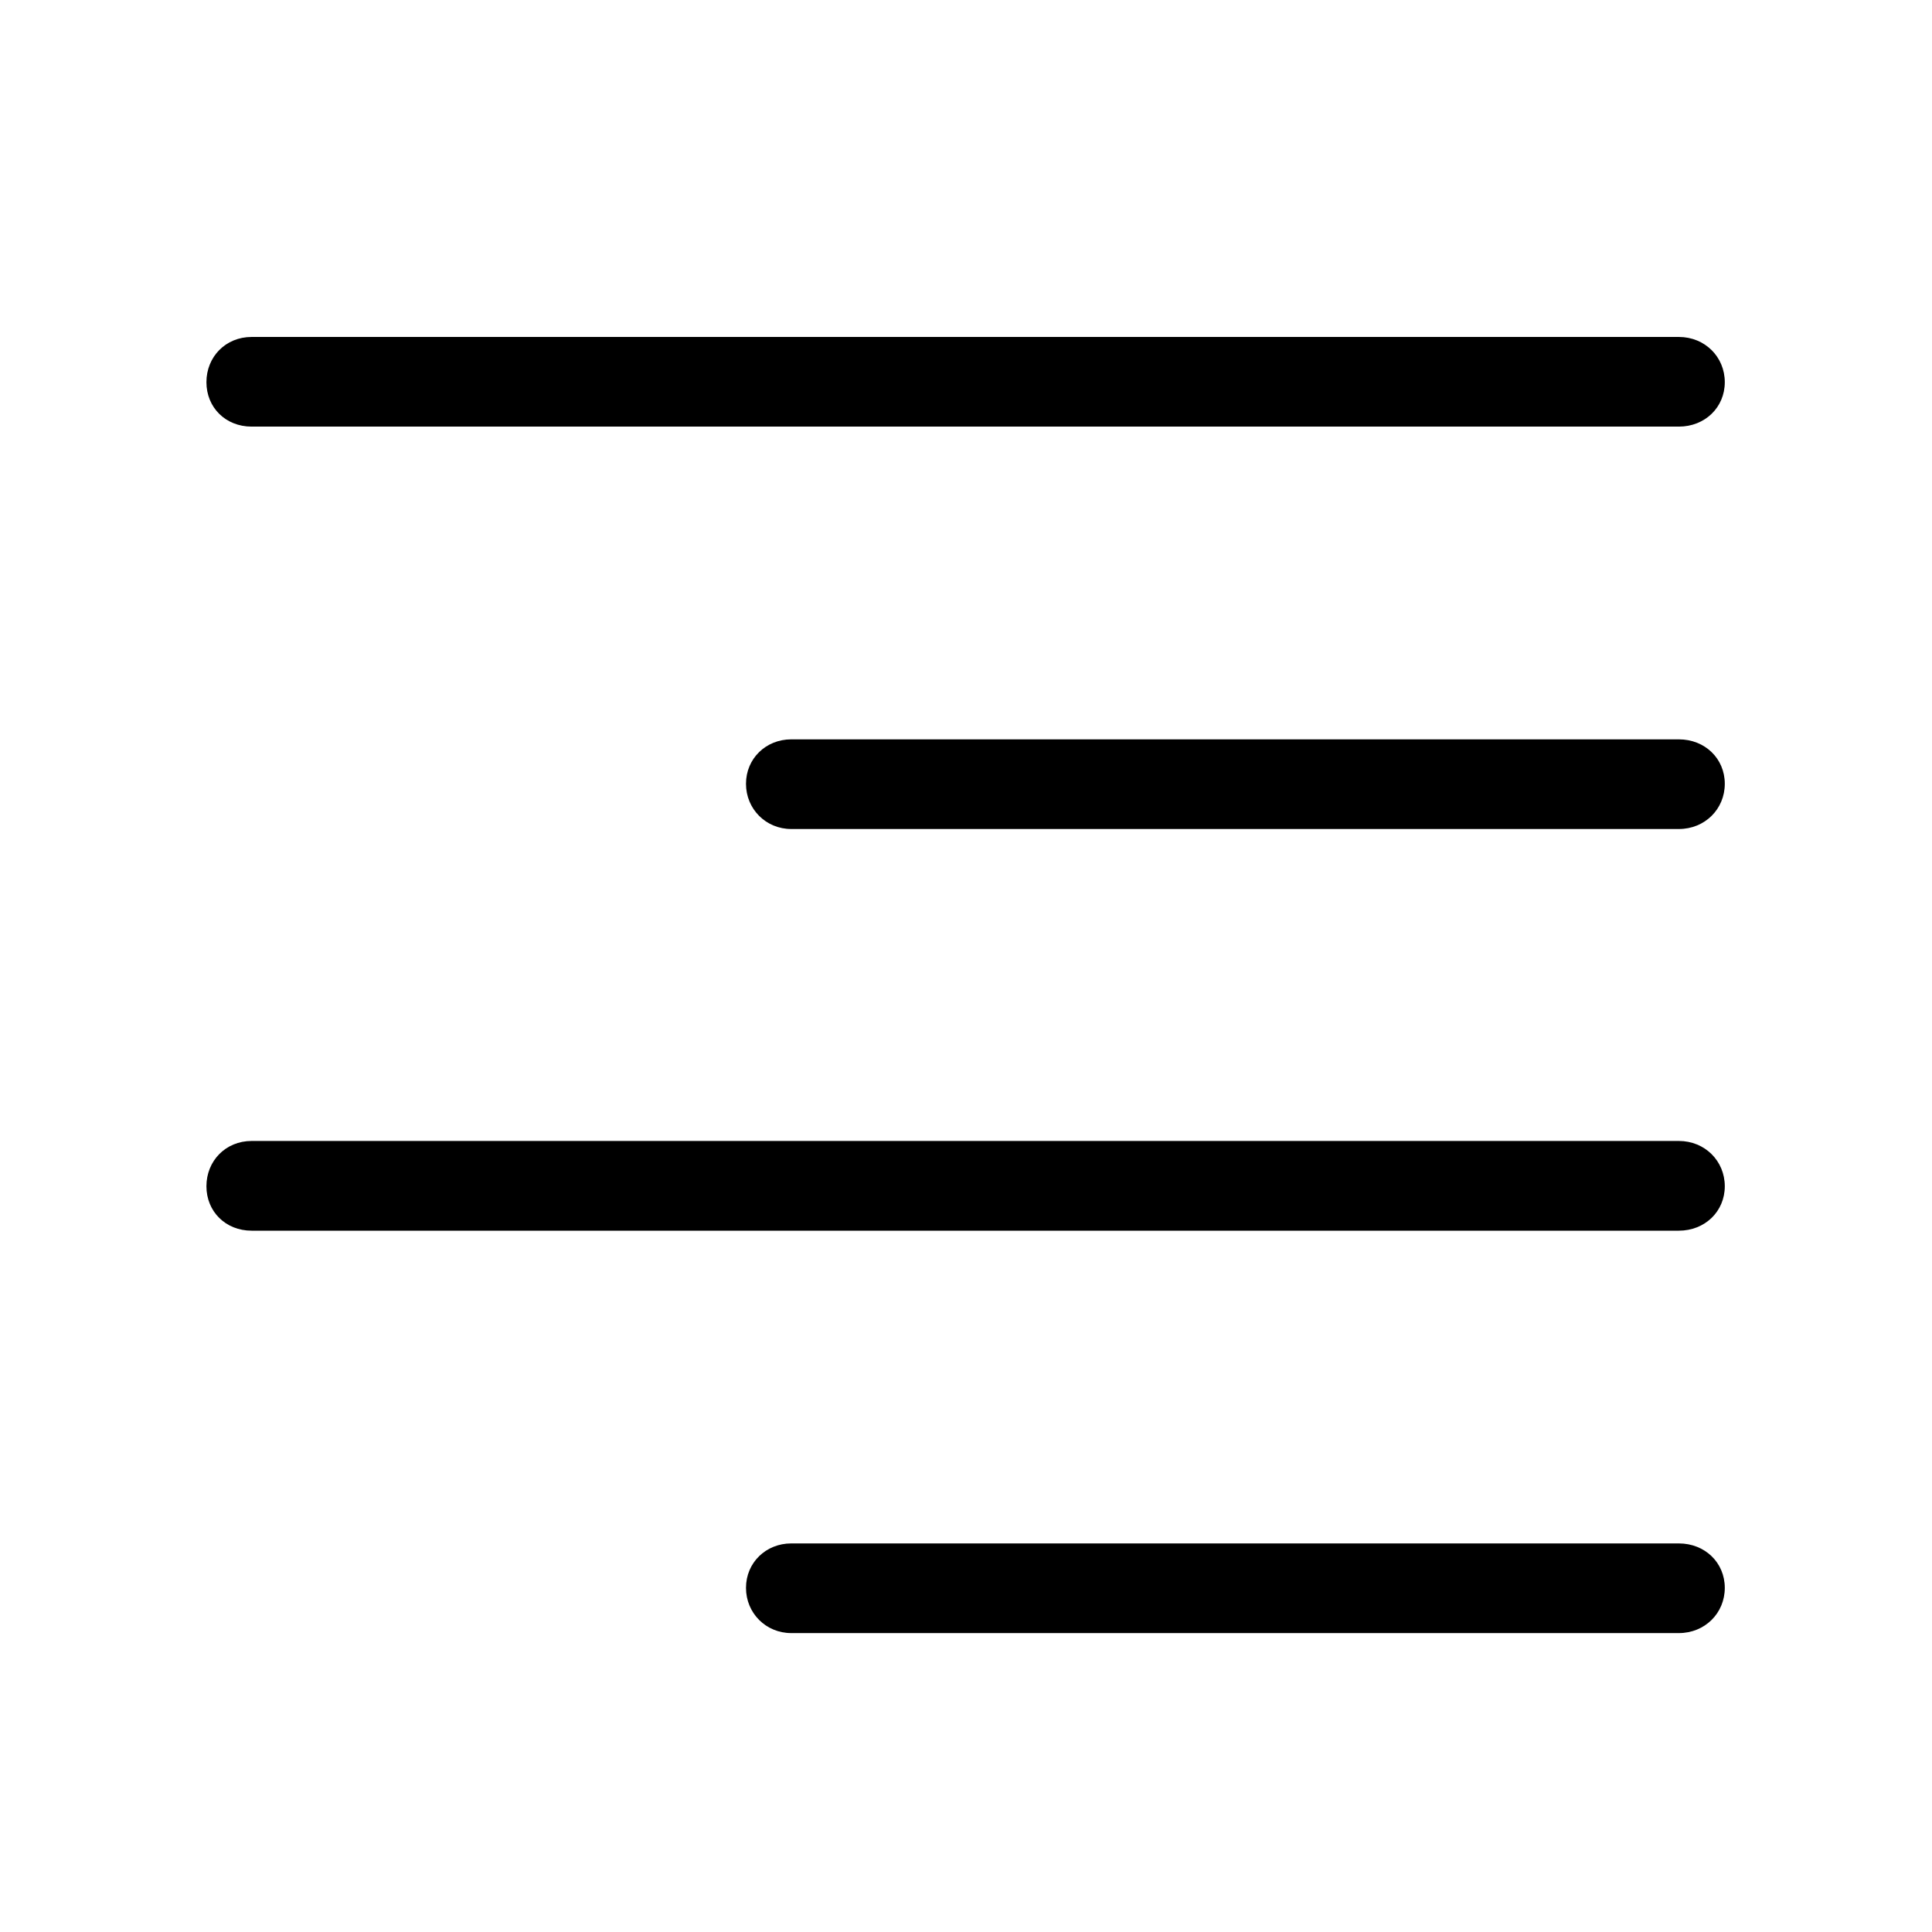 <svg width="32" height="32" viewBox="0 0 32 32" fill="none" xmlns="http://www.w3.org/2000/svg">
<path d="M4.168 7.066C3.736 7.066 3.419 6.749 3.419 6.33C3.419 5.911 3.736 5.581 4.168 5.581H27.807C28.238 5.581 28.568 5.911 28.568 6.33C28.568 6.749 28.238 7.066 27.807 7.066H4.168ZM13.105 13.731C12.687 13.731 12.356 13.401 12.356 12.982C12.356 12.563 12.687 12.246 13.105 12.246H27.807C28.238 12.246 28.568 12.563 28.568 12.982C28.568 13.401 28.238 13.731 27.807 13.731H13.105ZM4.168 20.384C3.736 20.384 3.419 20.066 3.419 19.648C3.419 19.229 3.736 18.898 4.168 18.898H27.807C28.238 18.898 28.568 19.229 28.568 19.648C28.568 20.066 28.238 20.384 27.807 20.384H4.168ZM13.105 27.049C12.687 27.049 12.356 26.719 12.356 26.3C12.356 25.881 12.687 25.564 13.105 25.564H27.807C28.238 25.564 28.568 25.881 28.568 26.3C28.568 26.719 28.238 27.049 27.807 27.049H13.105Z" fill="black"/>
</svg>
